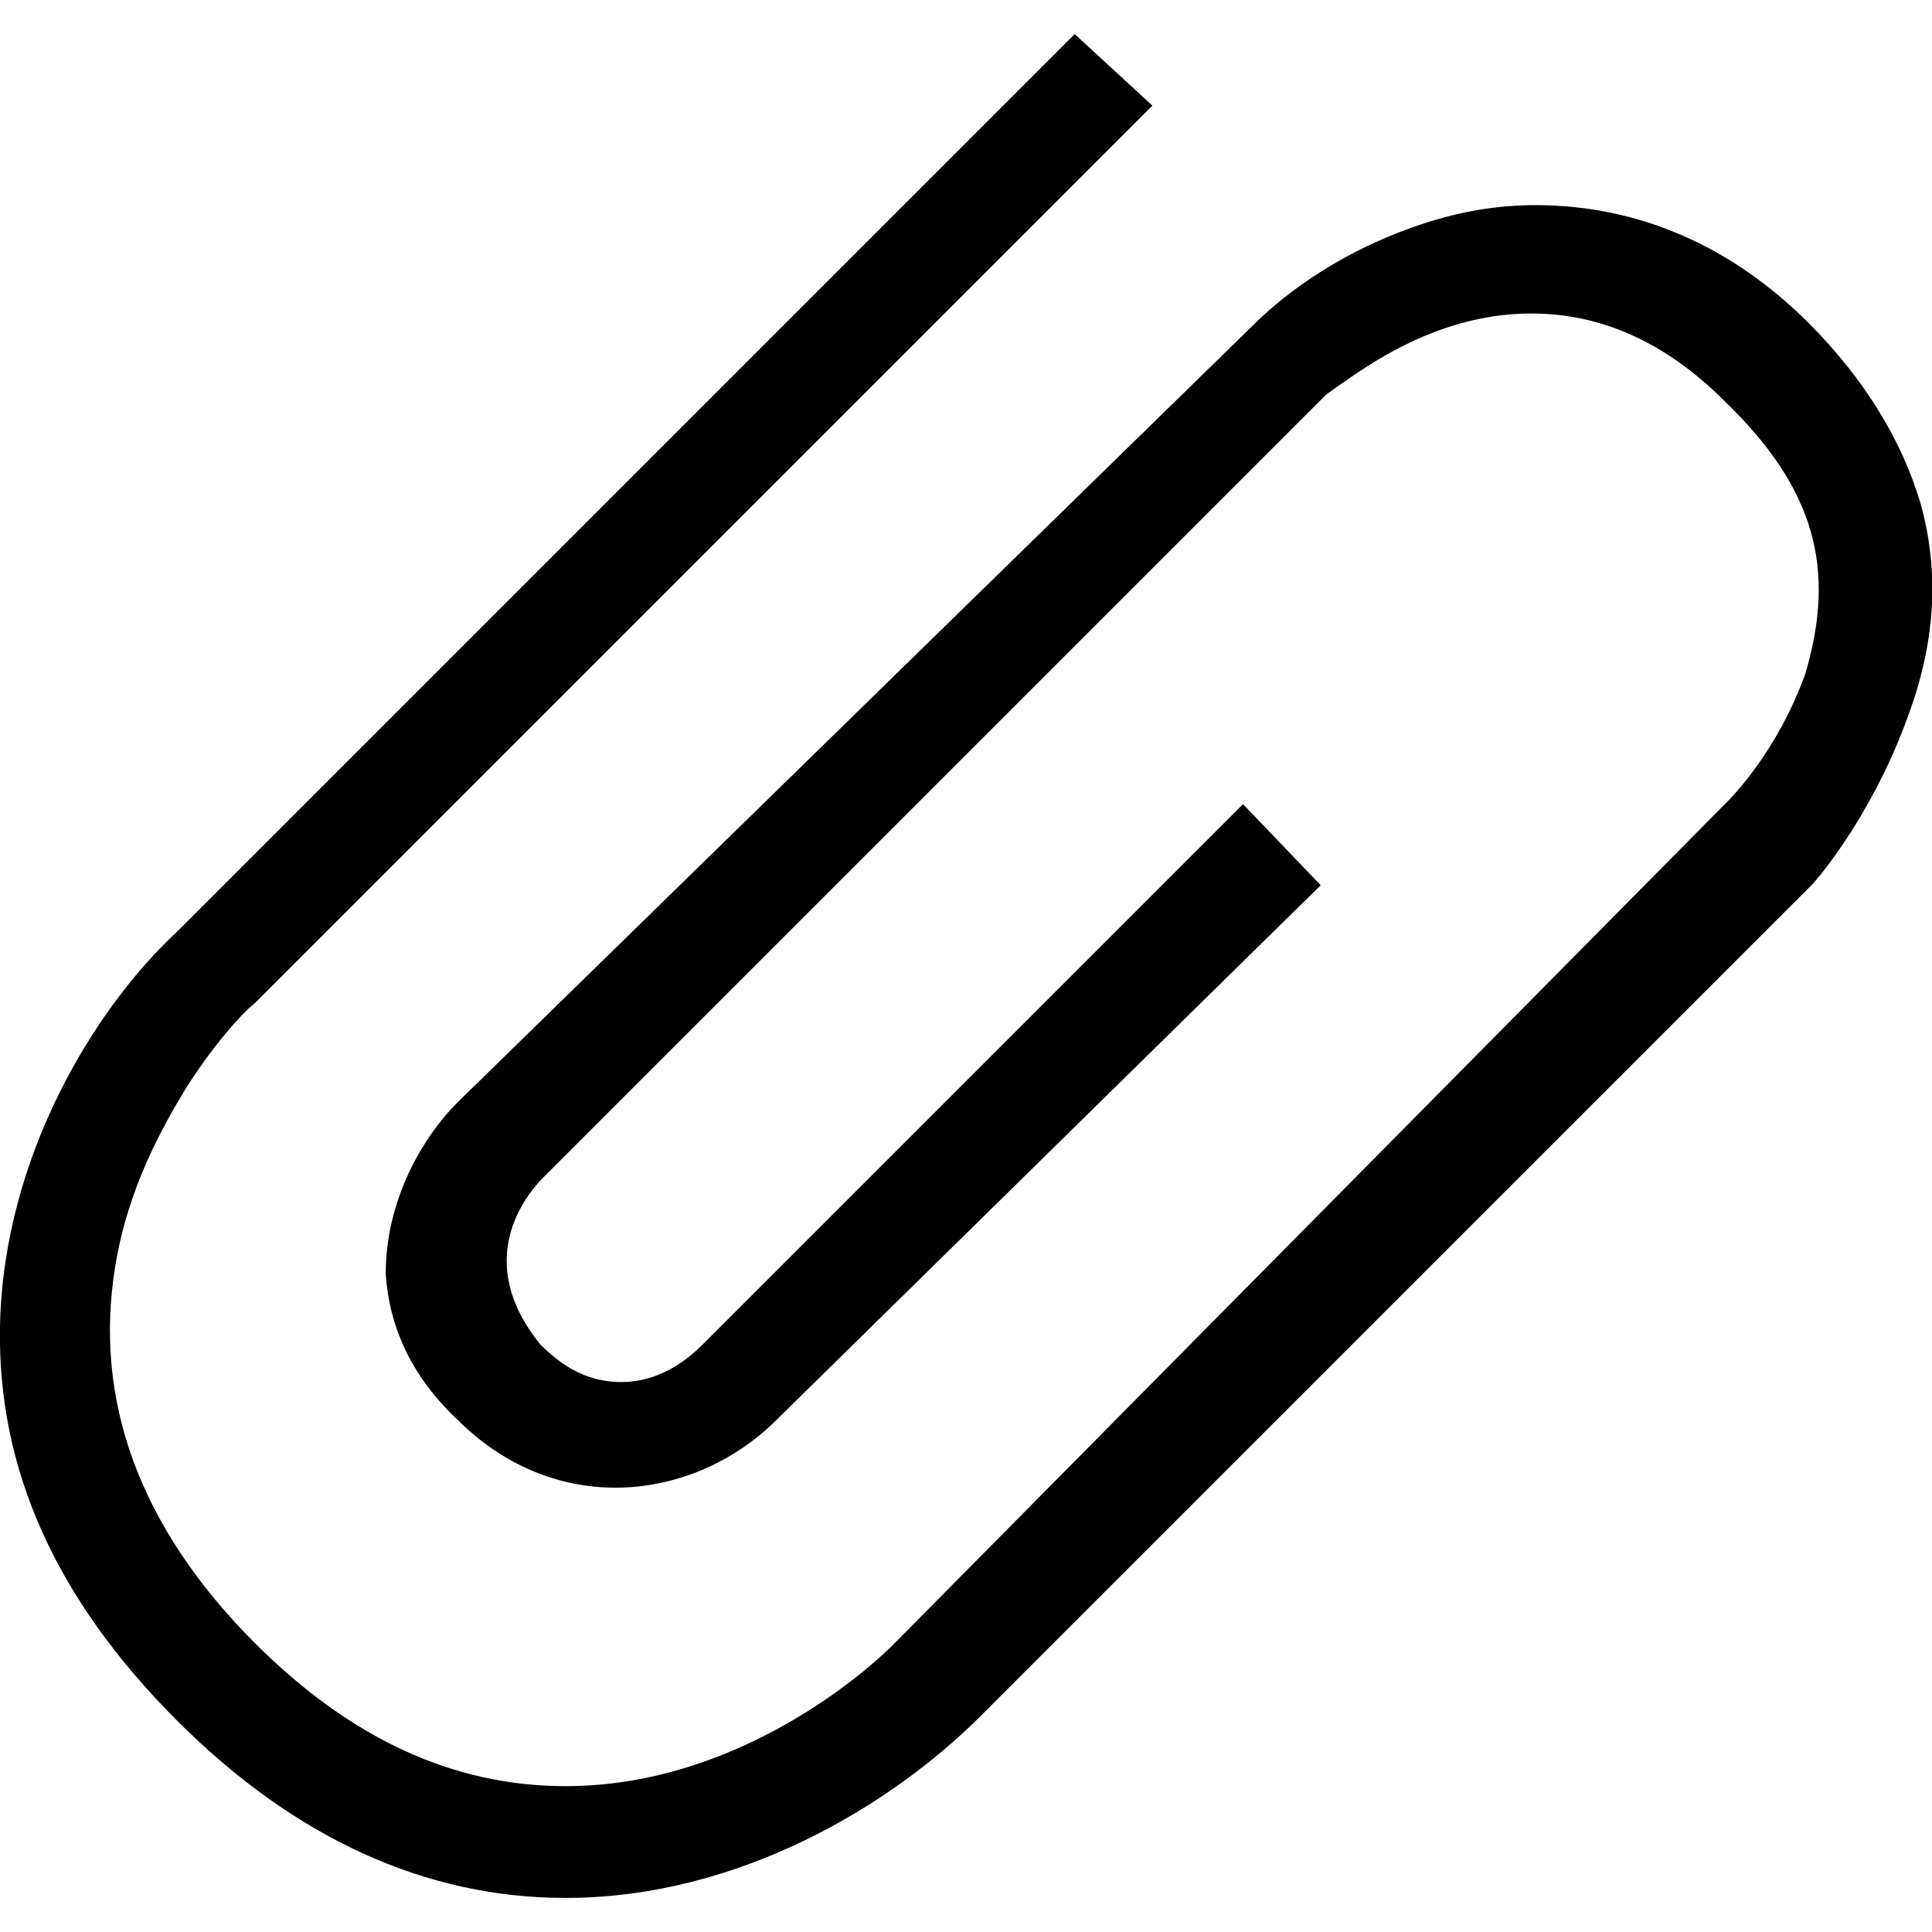 <?xml version="1.0" encoding="utf-8"?>
<!-- Generator: Adobe Illustrator 18.1.0, SVG Export Plug-In . SVG Version: 6.00 Build 0)  -->
<!DOCTYPE svg PUBLIC "-//W3C//DTD SVG 1.1//EN" "http://www.w3.org/Graphics/SVG/1.1/DTD/svg11.dtd">
<svg version="1.1" id="Ebene_1" xmlns="http://www.w3.org/2000/svg" xmlns:xlink="http://www.w3.org/1999/xlink" x="0px" y="0px"
	 viewBox="155.9 279.2 283.5 283.5" enable-background="new 155.9 279.2 283.5 283.5" xml:space="preserve">
<path d="M238.9,557.7c-20.5,0-39.7-8.7-57-26c-17.8-17.8-26.4-36.9-26-57.9c0.5-25.1,14.1-46.9,26-57.9l131.7-131.7l11.4,10.5
	l-0.5,0.5L193.3,426.4c-1.8,1.4-5.9,5.9-10,12.3c-3.6,5.9-8.7,15-10.5,26.4c-3.2,19.6,3.6,38.3,20.5,55.2c14.1,14.1,29.2,21,45.6,21
	c25.5,0,44.7-17.3,48.3-21l122.2-123.5c0.5-0.5,7.3-7.3,11.4-18.7l0,0l0,0l0,0c4.6-15.5,1.4-27.3-11.9-40.1
	c-8.7-8.7-18.2-12.8-28.3-12.8c-14.6,0-25.5,8.7-30.1,11.9l0,0l-0.5,0.5l0,0l0,0l0,0L235.7,451.9c-2.7,2.7-10.5,12.3-0.5,24.6l0,0
	l0,0l0,0c3.6,3.6,7.3,5.5,11.9,5.5c4.1,0,8.2-1.8,11.9-5.5l79.3-79.3l11.4,11.9l-79.8,78.4c-6.4,6.4-15,10-23.7,10
	c-8.2,0-16.4-3.2-23.2-10c-6.8-6.4-10-13.7-10.5-21.4c0-10.9,5.5-20.1,10.5-25.1l116.7-114c3.2-3.2,11.4-10.5,25.1-15
	c5.5-1.8,10.9-2.7,16.4-2.7c15,0,28.7,5.9,40.1,17.3c8.2,8.2,13.7,17.3,16.4,26.4c2.7,9.6,2.3,19.6-1.4,30.1l0,0
	c-5,14.6-13.2,24.6-14.6,26L299.5,531.3C286.7,544,264.4,557.7,238.9,557.7z"/>
</svg>
